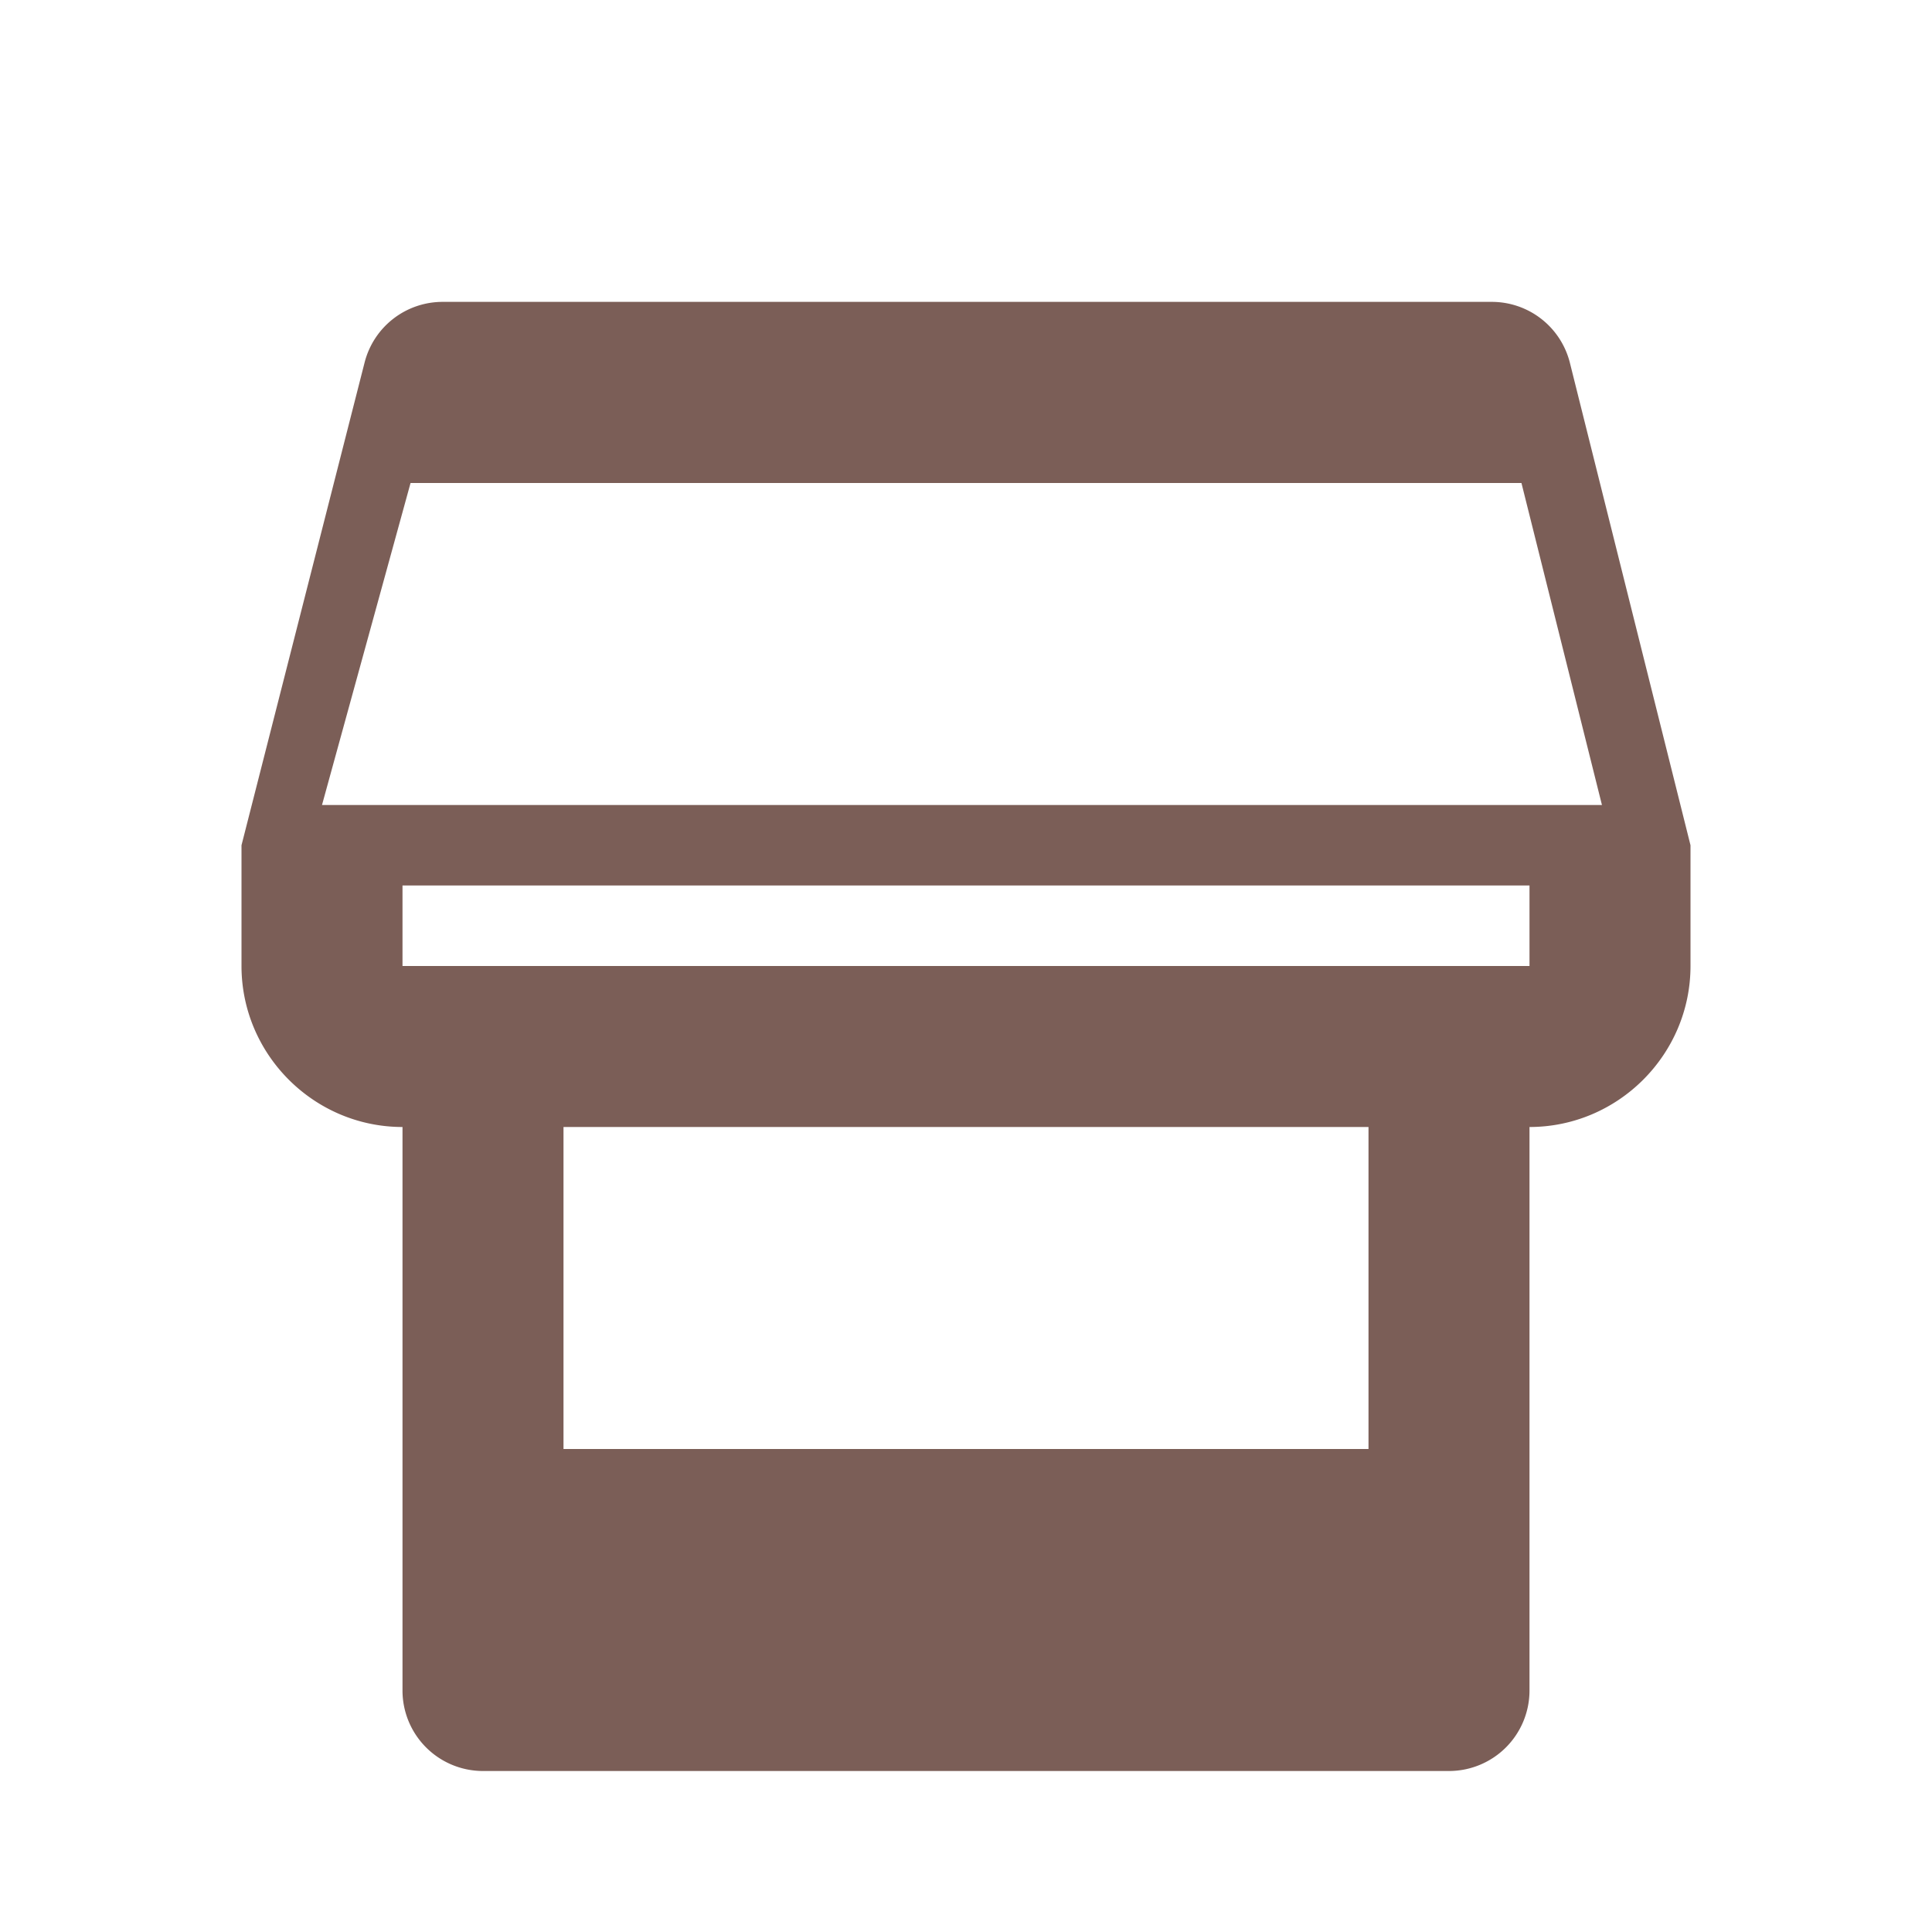 <svg xmlns="http://www.w3.org/2000/svg" fill="#7b5e57" viewBox="0 0 24 24" width="16" height="16">
  <path d="M7 18h10v2H7v-2zm14-7.5l-1.5-6a1 1 0 0 0-.97-.75H5.5a1 1 0 0 0-.97.75L3 10.5V12c0 1.1.9 2 2 2v7a1 1 0 0 0 1 1h12a1 1 0 0 0 1-1v-7c1.1 0 2-.9 2-2v-1.5zM5.1 6h13.8l1 4H4l1.1-4zM17 20H7v-6h10v6zm2-8H5v-1h14v1z"></path>
</svg>
